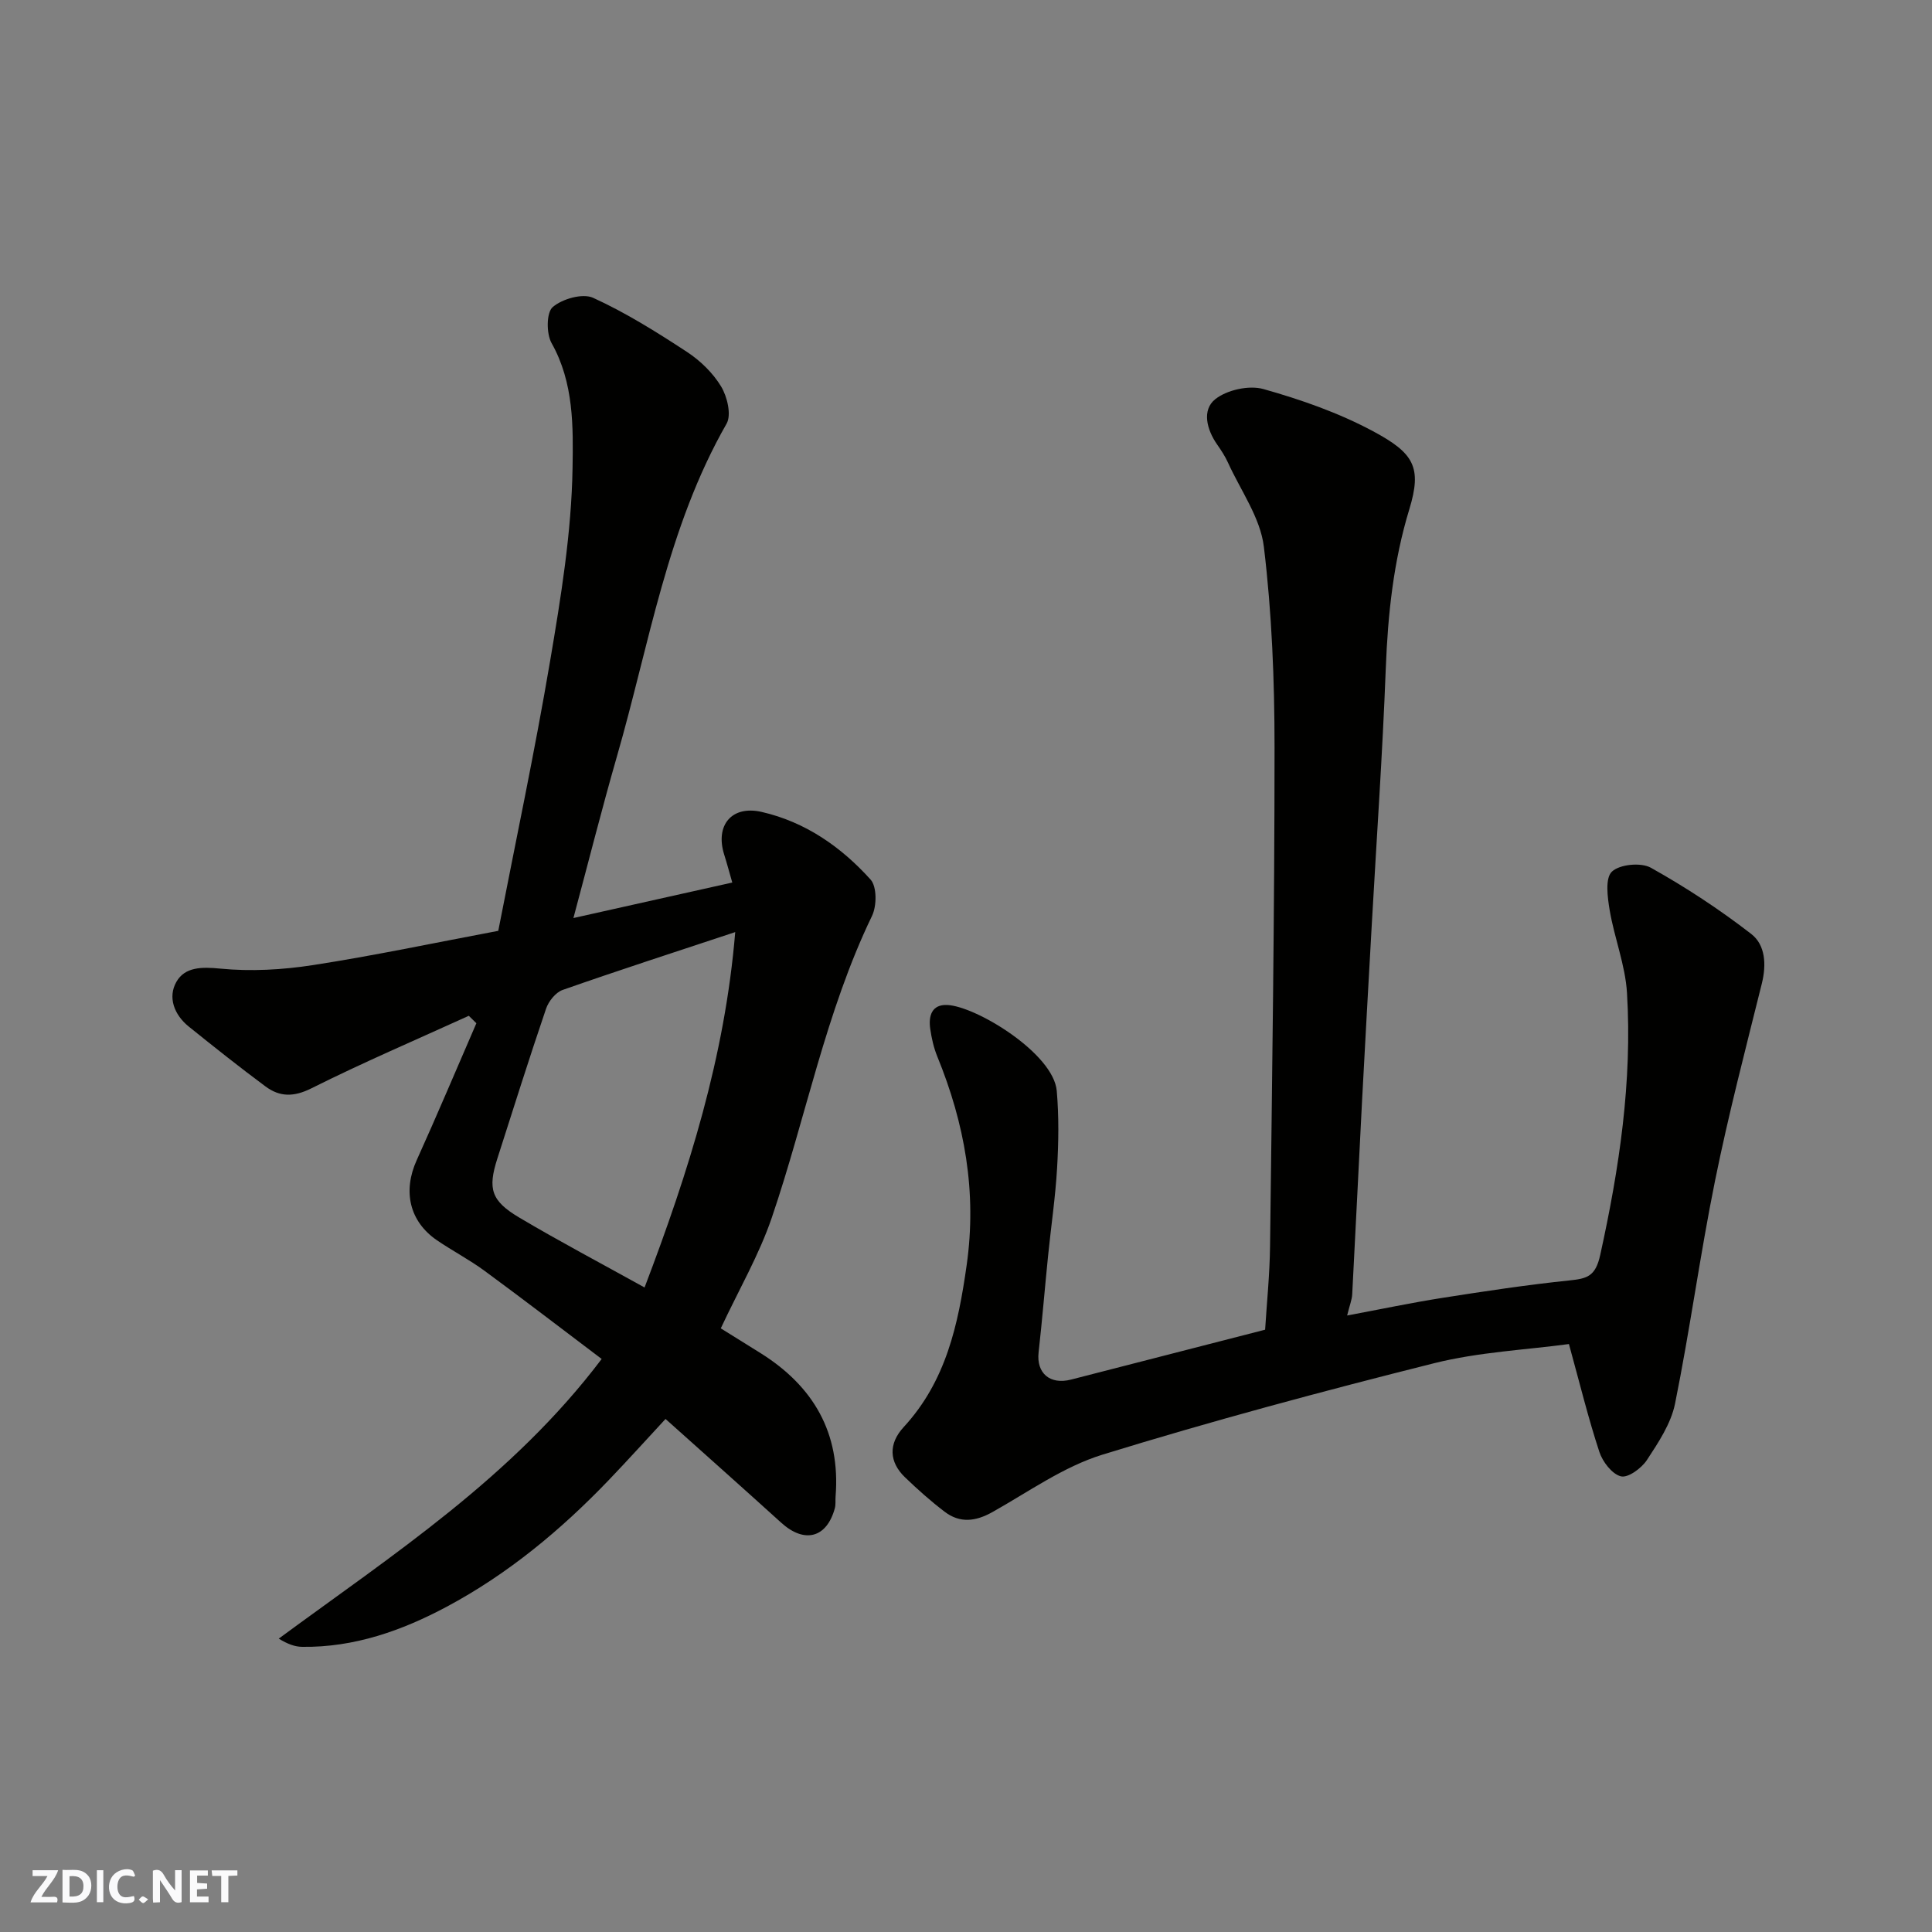 <svg enable-background="new 0 0 400 400" viewBox="0 0 400 400" xmlns="http://www.w3.org/2000/svg"><rect x="0" y="0" width="400" height="400" fill="#808080" stroke="none"/><g fill="#fafafb"><path d="m37.59 393.81c-.92.31-1.52.05-2-.78-.7-1.2-1.52-2.34-2.47-3.78v4.59c-.55.03-.95.05-1.41.07-.03-.37-.06-.64-.06-.91 0-1.91 0-3.81 0-5.7 1.13-.41 1.77-.03 2.29.91.62 1.11 1.38 2.14 2.31 3.19v-4.2h1.35v6.61z"/><path d="m12.94 393.88v-6.75c1.9.19 3.93-.54 5.37 1.29.8 1.01.78 2.88.03 3.97-1.37 1.97-3.4 1.51-5.4 1.49m1.45-1.22c2.04.12 2.92-.58 2.89-2.21-.03-1.51-.98-2.19-2.89-2z"/><path d="m11.81 393.87h-5.49c.68-2.18 2.47-3.48 3.51-5.45h-3.08v-1.21h5.29c-.71 2.13-2.44 3.48-3.47 5.51.86 0 1.63.04 2.39-.01.79-.05 1.14.21.85 1.16"/><path d="m39.33 393.86v-6.61h3.7v1.07h-2.22v1.52c.68.04 1.34.09 2.07.13v1.07c-.72.05-1.38.09-2.1.14v1.48h2.4v1.19h-3.85z"/><path d="m27.71 388.56c-1.15-.3-2.46-.61-3.1.64-.37.73-.41 1.93-.06 2.67.63 1.35 1.99.93 3.17.68.35.94-.01 1.32-.93 1.46-1.62.25-3.05-.27-3.76-1.48-.73-1.24-.6-3.03.31-4.17.88-1.11 2.71-1.7 4-1.16.32.13.44.74.65 1.12-.1.08-.19.16-.28.24"/><path d="m49.15 387.24v1.07c-.59.02-1.17.05-1.87.08v5.44h-1.48v-5.44h-1.85c-.05-.4-.08-.73-.13-1.15z"/><path d="m20.06 387.21h1.33v6.62h-1.33z"/><path d="m30.68 393.25c-.49.38-.8.79-1.05.76-.32-.05-.6-.45-.9-.7.26-.24.51-.64.8-.67.29-.04.62.3 1.15.61"/></g><path d="m118.72 190.07c11.5-2.57 22.22-4.97 32.89-7.35-.58-2-1.08-3.9-1.67-5.77-1.92-6.08 1.54-10.27 7.75-8.85 9.05 2.07 16.46 7.24 22.55 14 1.33 1.47 1.3 5.46.3 7.53-9.63 19.95-13.68 41.72-20.75 62.48-2.62 7.69-6.78 14.84-10.56 22.91 2.57 1.6 5.4 3.35 8.22 5.12 10.95 6.86 16.59 16.51 15.55 29.66-.07.83.06 1.7-.16 2.48-1.68 6.16-6.3 7.34-11.11 2.97-7.82-7.09-15.71-14.1-23.94-21.47-3.88 4.19-7.72 8.44-11.68 12.58-9.95 10.39-20.96 19.54-33.65 26.31-9.23 4.93-19.14 8.44-29.9 8.29-1.5-.02-2.99-.56-4.85-1.7 23.67-17.43 48.34-33.39 66.86-57.9-8.12-6.13-16.12-12.28-24.25-18.25-3.14-2.31-6.64-4.13-9.86-6.33-5.71-3.91-7.09-10.17-4.19-16.57 4.25-9.39 8.25-18.9 12.36-28.36-.52-.51-1.05-1.02-1.57-1.54-10.89 4.96-21.91 9.67-32.6 15.02-3.66 1.83-6.55 1.79-9.5-.4-5.39-4-10.65-8.18-15.88-12.39-3.01-2.43-4.39-6.05-2.56-9.26 1.76-3.09 5.22-3.12 9.08-2.74 6.33.62 12.9.25 19.22-.73 12.56-1.94 25.01-4.58 38.34-7.09 3.59-18.46 7.55-37.08 10.73-55.84 2.24-13.22 4.43-26.6 4.65-39.95.14-8.52.28-17.7-4.34-25.89-1.1-1.96-1.09-6.32.23-7.46 1.98-1.71 6.2-2.91 8.37-1.92 6.76 3.08 13.14 7.08 19.37 11.16 2.79 1.82 5.42 4.37 7.13 7.2 1.27 2.1 2.17 5.88 1.13 7.7-12.29 21.47-16 45.7-22.72 68.95-3.13 10.88-5.89 21.85-8.99 33.4zm14.73 76.49c9.16-24.04 16.64-47.81 18.77-73.58-12.34 4.09-24.09 7.89-35.74 11.98-1.44.51-2.9 2.34-3.42 3.87-3.51 10.3-6.77 20.68-10.09 31.04-2.01 6.27-1.31 8.75 4.58 12.24 8.27 4.9 16.78 9.39 25.9 14.45z" fill="#010100"/><path d="m278.91 272.36c7.06-1.32 13.4-2.66 19.79-3.66 8.72-1.37 17.46-2.69 26.23-3.6 3.66-.38 5.4-.82 6.38-5.28 3.95-17.92 6.65-35.92 5.54-54.27-.35-5.74-2.61-11.35-3.58-17.08-.45-2.68-.98-6.63.45-8 1.6-1.53 6.03-1.96 8.08-.81 7.23 4.04 14.23 8.64 20.78 13.71 2.93 2.27 3.16 6.34 2.19 10.26-3.37 13.56-6.91 27.09-9.68 40.78-3.11 15.33-5.19 30.87-8.29 46.2-.84 4.14-3.45 8.05-5.83 11.68-1.11 1.69-3.9 3.74-5.38 3.37-1.83-.46-3.79-3.01-4.46-5.06-2.28-6.92-4.01-14.01-6.3-22.33-8.93 1.21-18.67 1.65-27.95 3.98-23.02 5.77-45.96 11.93-68.63 18.92-8.06 2.49-15.31 7.7-22.8 11.9-3.46 1.94-6.71 2.33-9.87-.08-2.88-2.19-5.6-4.62-8.2-7.12-3.31-3.18-3.48-6.94-.28-10.41 8.77-9.51 11.29-21.2 13.04-33.55 2.14-15.13-.41-29.3-6.09-43.19-.73-1.79-1.17-3.74-1.45-5.67-.39-2.65.26-5.11 3.49-4.98 5.98.24 22.03 10.02 22.7 17.79.46 5.29.38 10.66.07 15.97-.35 6.05-1.25 12.07-1.86 18.11-.68 6.68-1.22 13.38-1.97 20.06-.48 4.29 2.34 6.75 6.71 5.63 13.23-3.39 26.46-6.8 40.19-10.33.34-5.49.95-11.39 1.02-17.29.42-34.42.93-68.84.93-103.26 0-13.86-.55-27.8-2.21-41.54-.72-6.02-4.8-11.64-7.42-17.41-.6-1.33-1.42-2.57-2.26-3.78-2.17-3.1-3.17-7.14-.4-9.36 2.43-1.94 7-2.95 9.99-2.11 7.78 2.19 15.59 4.92 22.69 8.73 8.45 4.53 10.18 7.42 7.51 16.17-3.28 10.75-4.44 21.74-4.87 32.95-.68 17.81-1.92 35.6-2.92 53.4-.67 12.03-1.36 24.06-1.99 36.1-.7 13.36-1.33 26.73-2.04 40.09-.06 1.1-.51 2.18-1.05 4.37z" fill="#010100"/></svg>